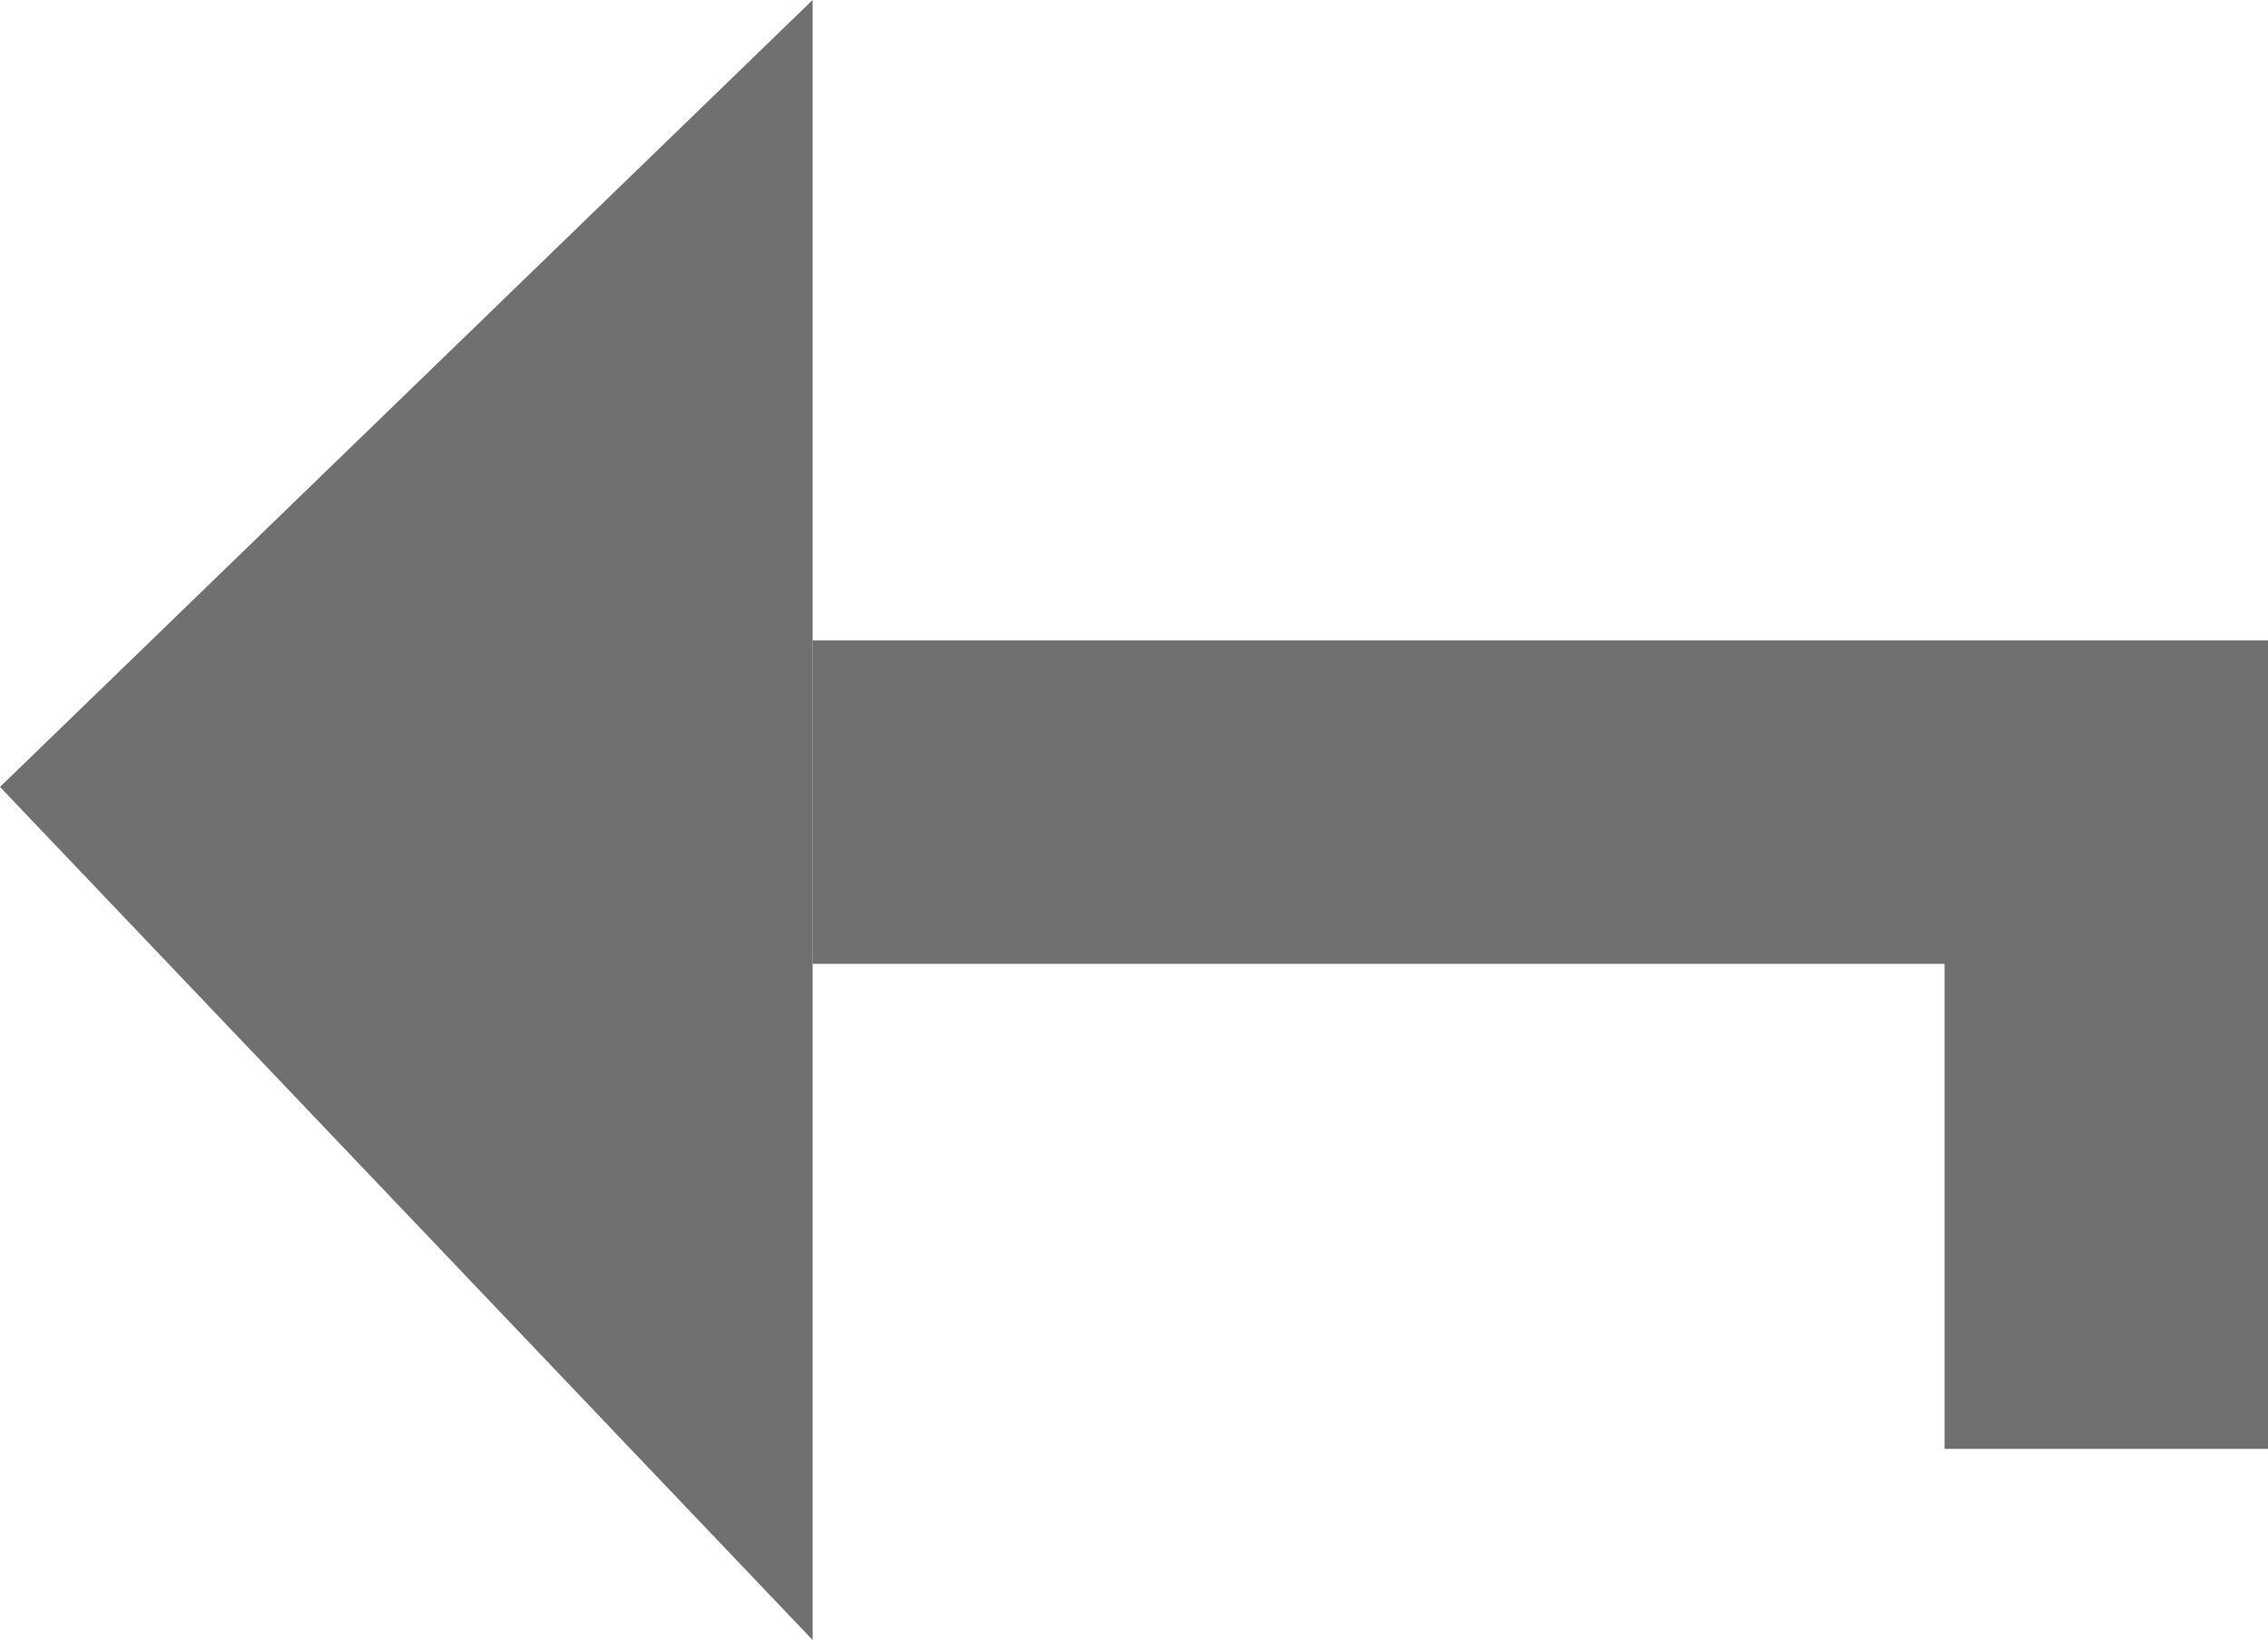 <svg xmlns="http://www.w3.org/2000/svg" width="14.025" height="10.143" viewBox="0 0 14.025 10.143"><defs><style>.a{fill:#707070;}</style></defs><g transform="translate(-8533.975 -3845.039)"><path class="a" d="M7,5V2H9V5ZM0,2V0H9V2Z" transform="translate(8539 3849)"/><path class="a" d="M8539,3845.039v10.143l-5.025-5.276Z"/></g></svg>